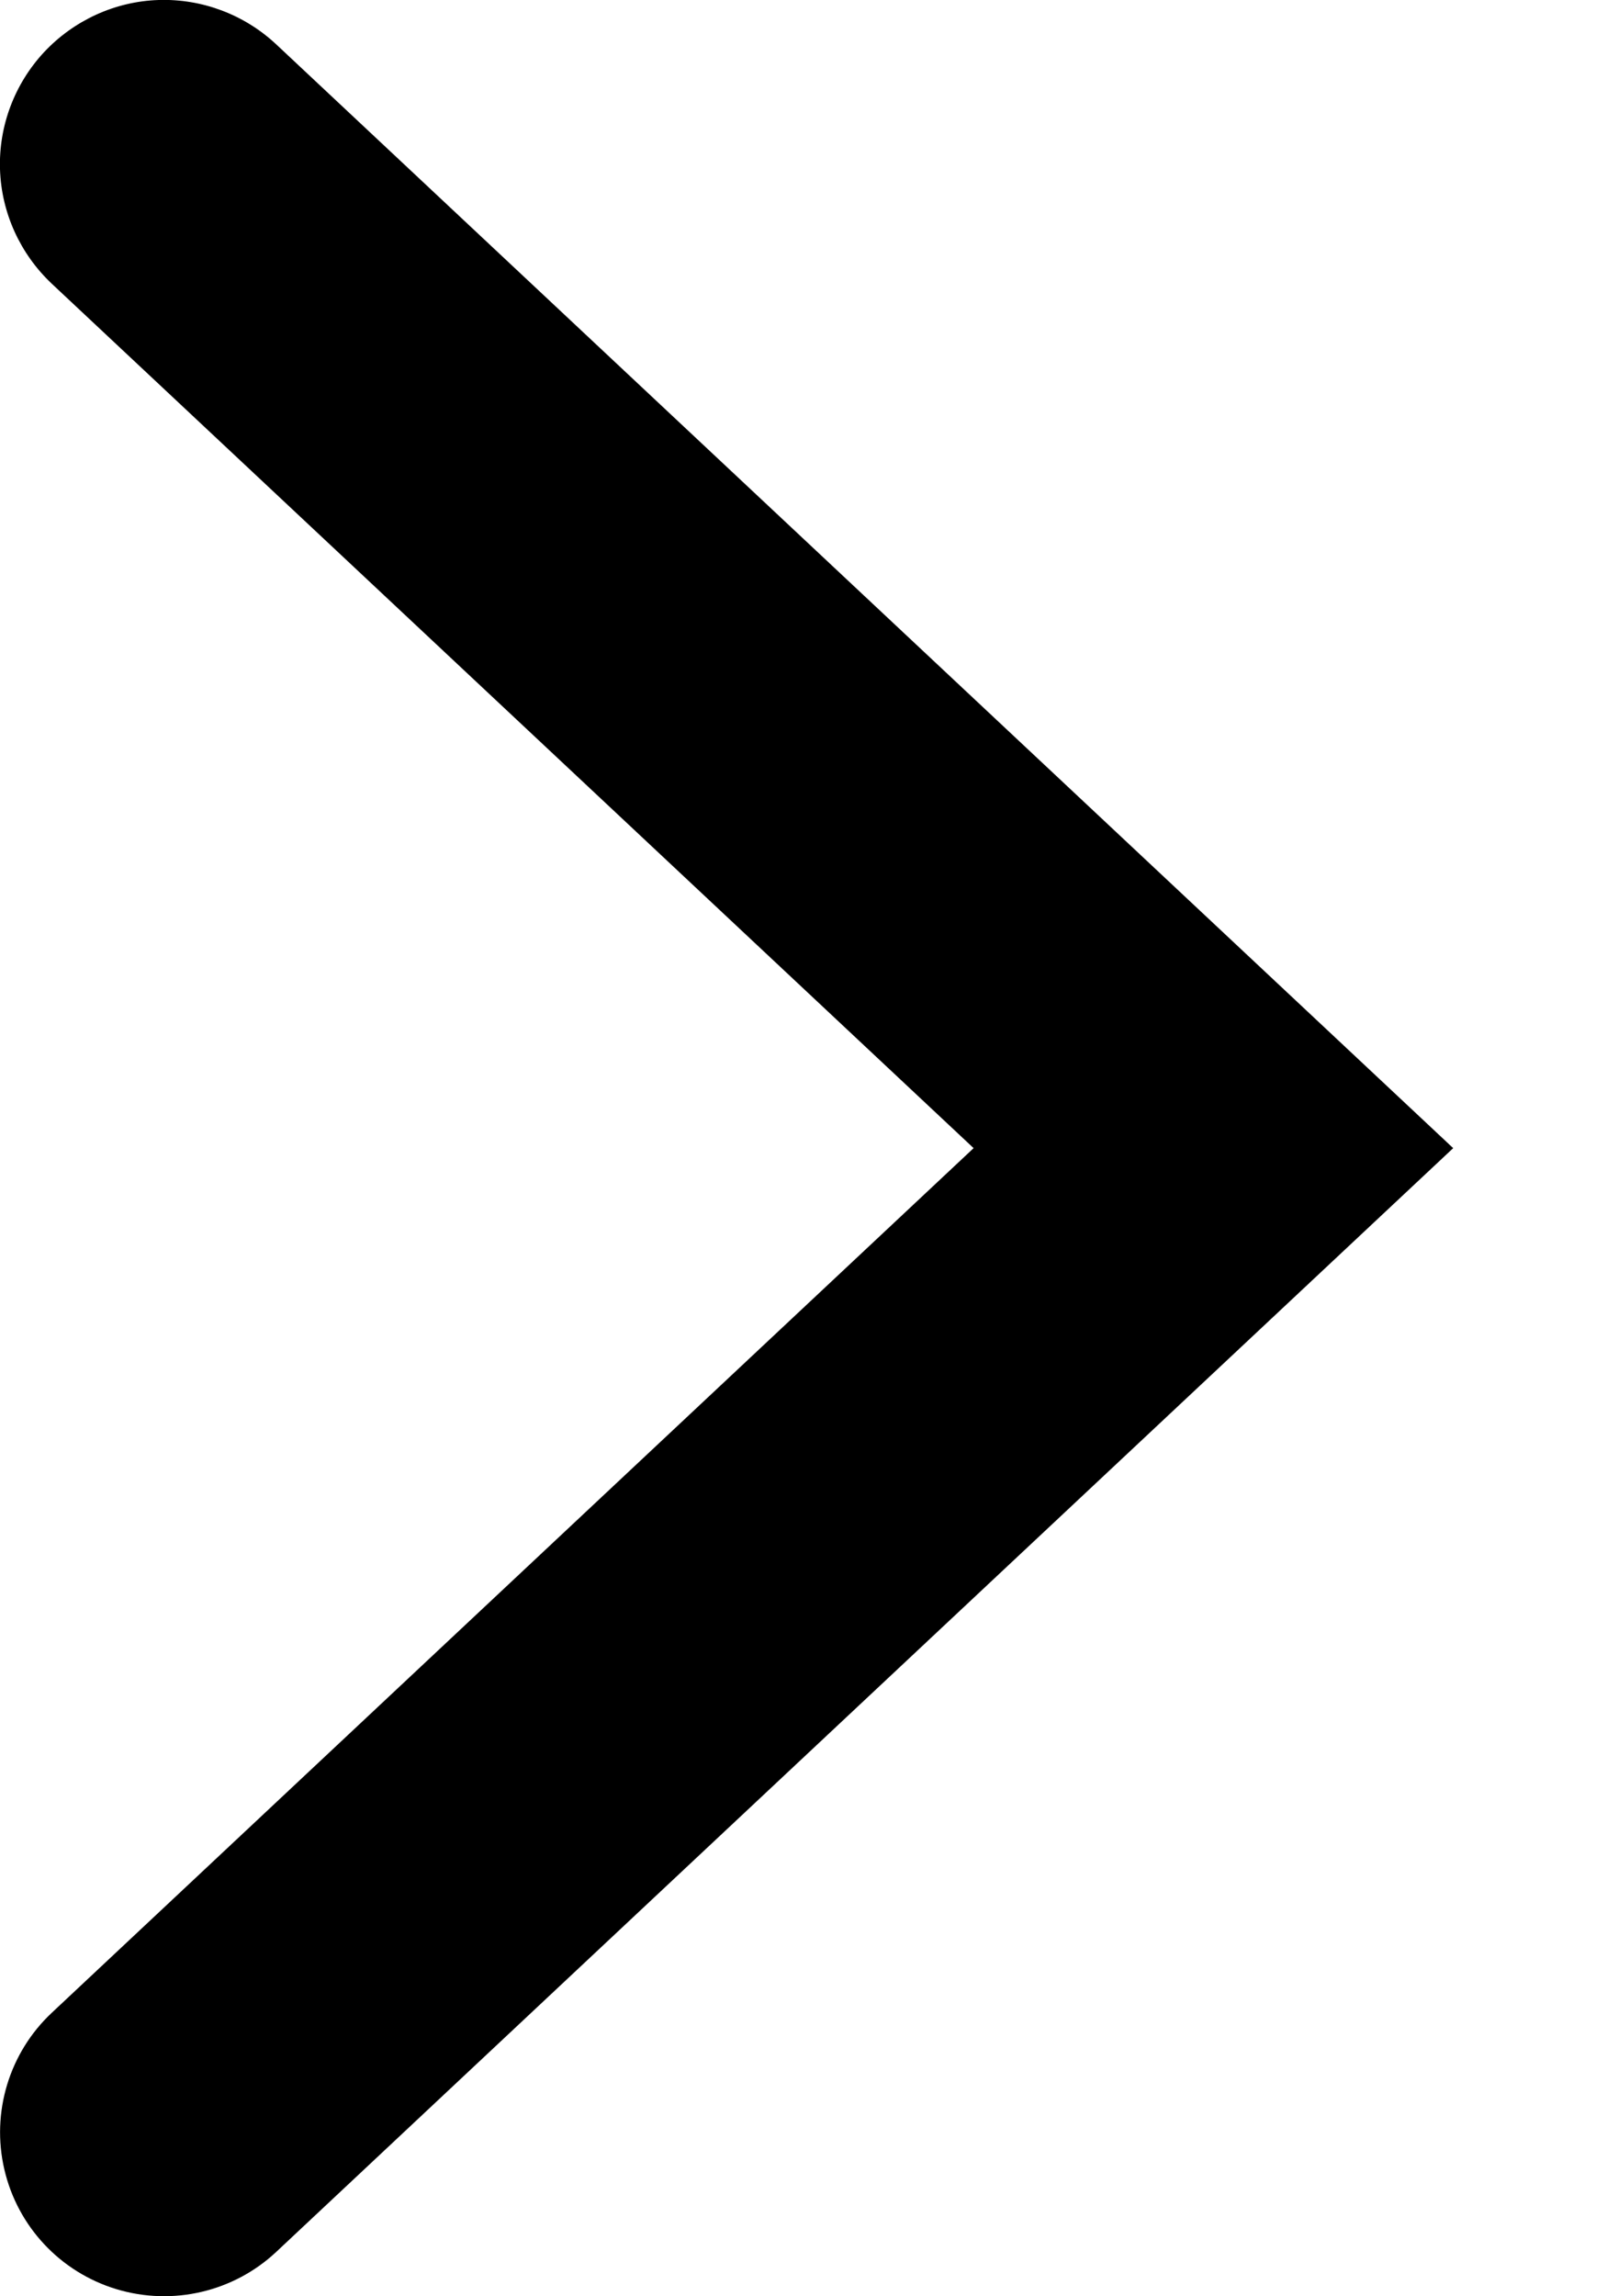 <svg xmlns="http://www.w3.org/2000/svg" width="7" height="10" viewBox="0 0 7 10" fill="none">
  <path fill-rule="evenodd" clip-rule="evenodd" d="M0.193 0.226C0.064 0.364 -0.006 0.548 0 0.737C0.006 0.927 0.088 1.106 0.226 1.236L4.241 5L0.226 8.765C0.04 8.939 -0.039 9.2 0.019 9.448C0.077 9.697 0.263 9.895 0.507 9.969C0.752 10.043 1.017 9.981 1.203 9.807L6.33 5L1.203 0.193C1.065 0.064 0.881 -0.006 0.691 0C0.502 0.006 0.323 0.088 0.193 0.226Z" fill="currentColor"/>
</svg>